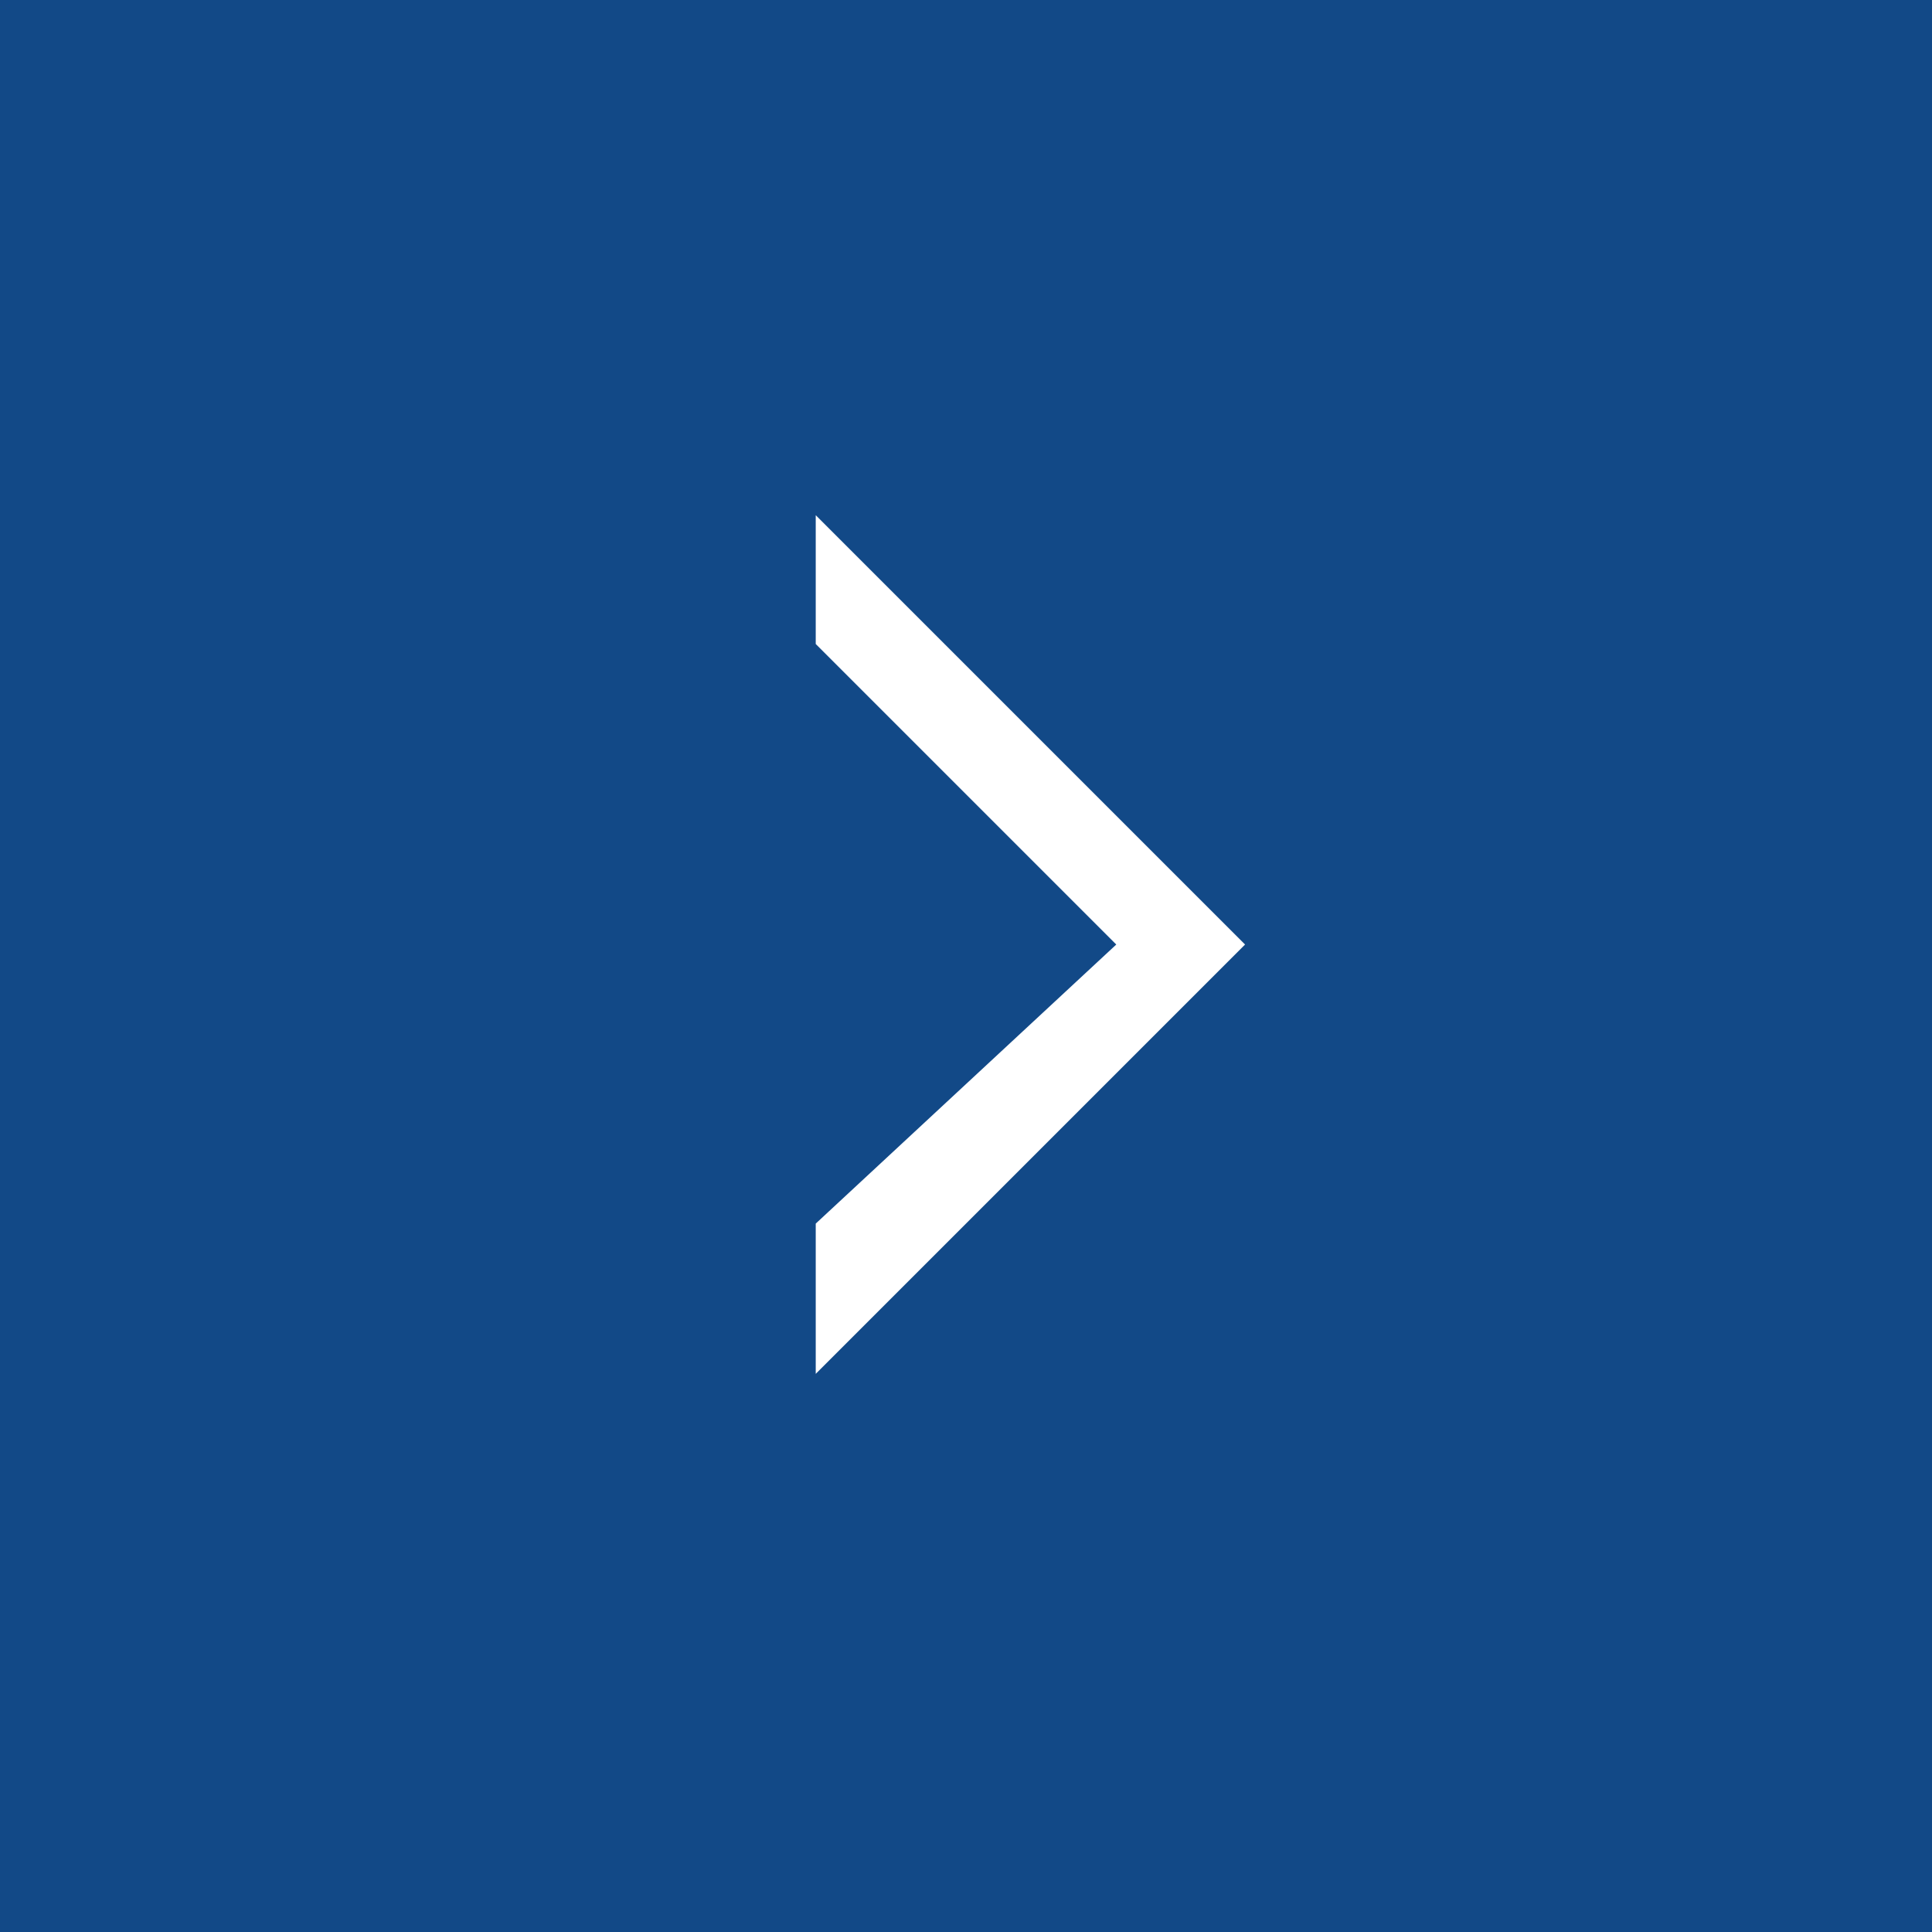 <svg width="45" height="45" viewBox="0 0 45 45" fill="none" xmlns="http://www.w3.org/2000/svg">
<rect width="45" height="45" fill="#124987"/>
<path d="M19 15V12L29 22L19 32V28.5L26 22L19 15Z" fill="white"/>
</svg>
